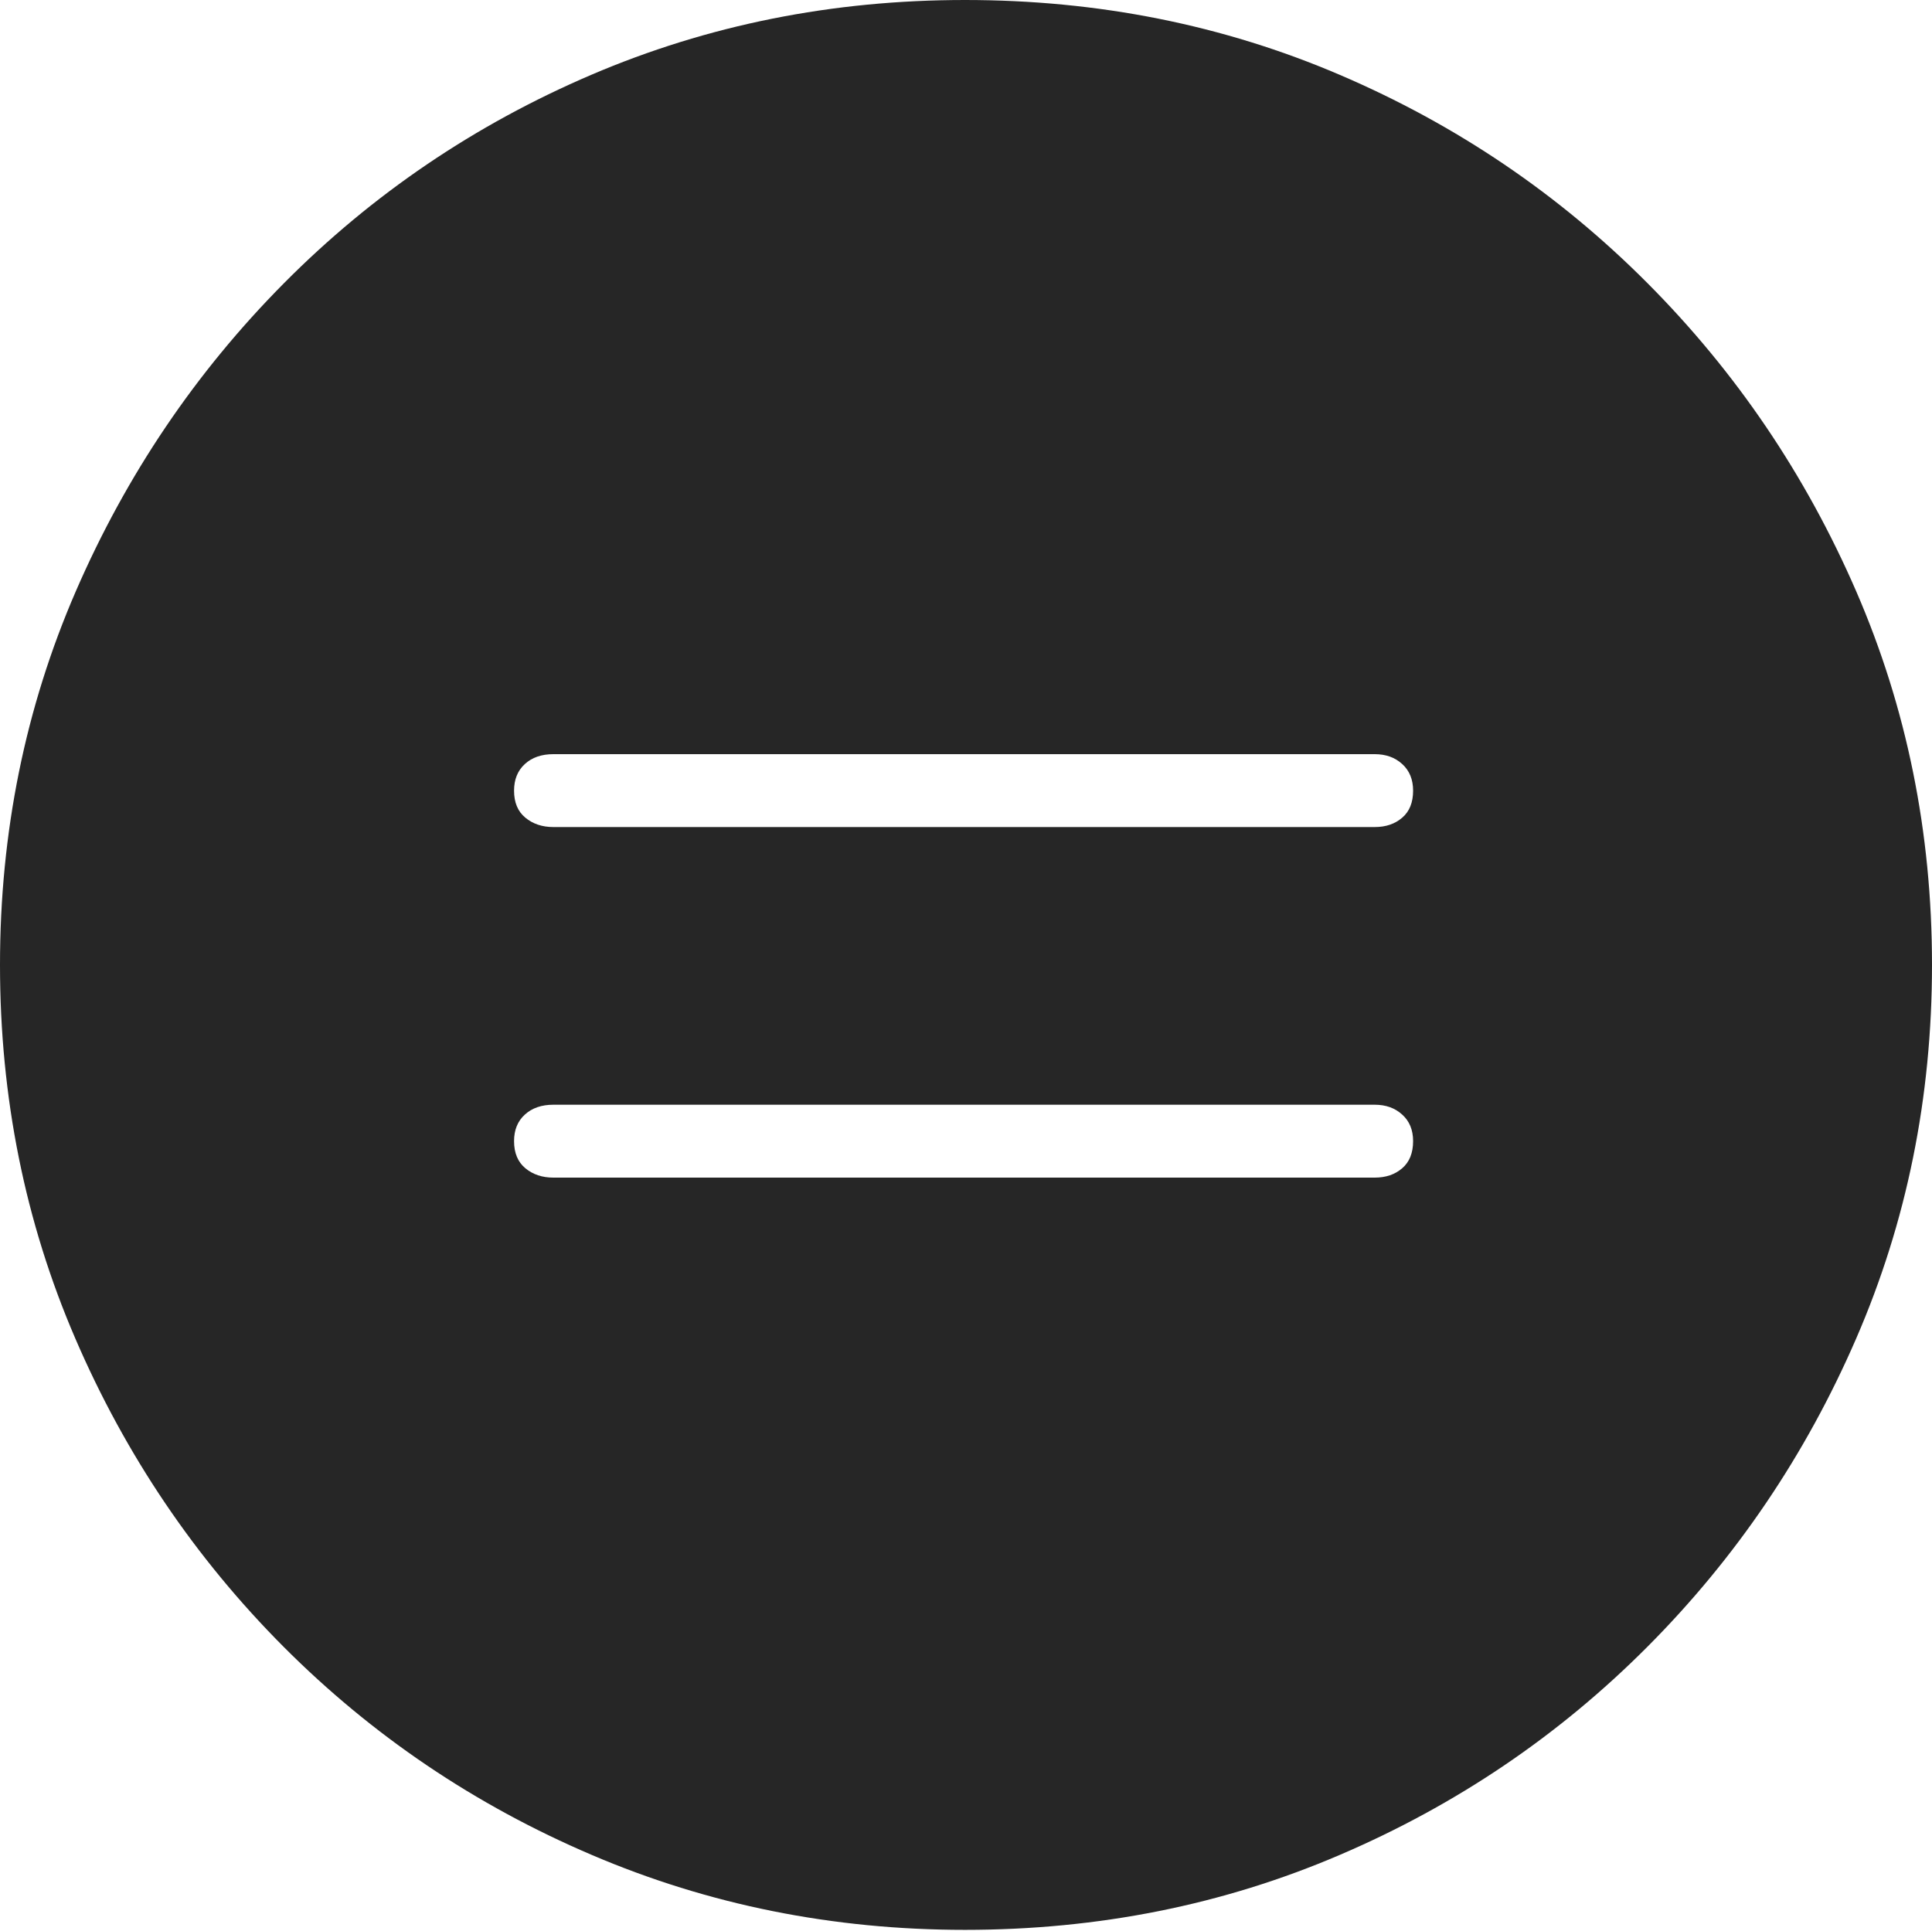 <?xml version="1.0" encoding="UTF-8"?>
<!--Generator: Apple Native CoreSVG 175-->
<!DOCTYPE svg
PUBLIC "-//W3C//DTD SVG 1.1//EN"
       "http://www.w3.org/Graphics/SVG/1.1/DTD/svg11.dtd">
<svg version="1.1" xmlns="http://www.w3.org/2000/svg" xmlns:xlink="http://www.w3.org/1999/xlink" width="19.16" height="19.15">
 <g>
  <rect height="19.15" opacity="0" width="19.16" x="0" y="0"/>
  <path d="M9.57 19.141Q11.553 19.141 13.286 18.398Q15.02 17.656 16.338 16.333Q17.656 15.01 18.408 13.276Q19.16 11.543 19.16 9.57Q19.16 7.598 18.408 5.864Q17.656 4.131 16.338 2.808Q15.02 1.484 13.286 0.742Q11.553 0 9.57 0Q7.598 0 5.864 0.742Q4.131 1.484 2.817 2.808Q1.504 4.131 0.752 5.864Q0 7.598 0 9.57Q0 11.543 0.747 13.276Q1.494 15.01 2.812 16.333Q4.131 17.656 5.869 18.398Q7.607 19.141 9.57 19.141ZM5.488 11.68Q5.322 11.68 5.21 11.587Q5.098 11.494 5.098 11.318Q5.098 11.152 5.205 11.055Q5.312 10.957 5.488 10.957L13.633 10.957Q13.799 10.957 13.906 11.055Q14.014 11.152 14.014 11.318Q14.014 11.494 13.906 11.587Q13.799 11.68 13.633 11.68ZM5.488 8.203Q5.322 8.203 5.21 8.11Q5.098 8.018 5.098 7.842Q5.098 7.676 5.205 7.578Q5.312 7.48 5.488 7.48L13.633 7.48Q13.799 7.48 13.906 7.578Q14.014 7.676 14.014 7.842Q14.014 8.018 13.906 8.11Q13.799 8.203 13.633 8.203Z" fill="rgba(0,0,0,0.85)"/>
 </g>
</svg>
